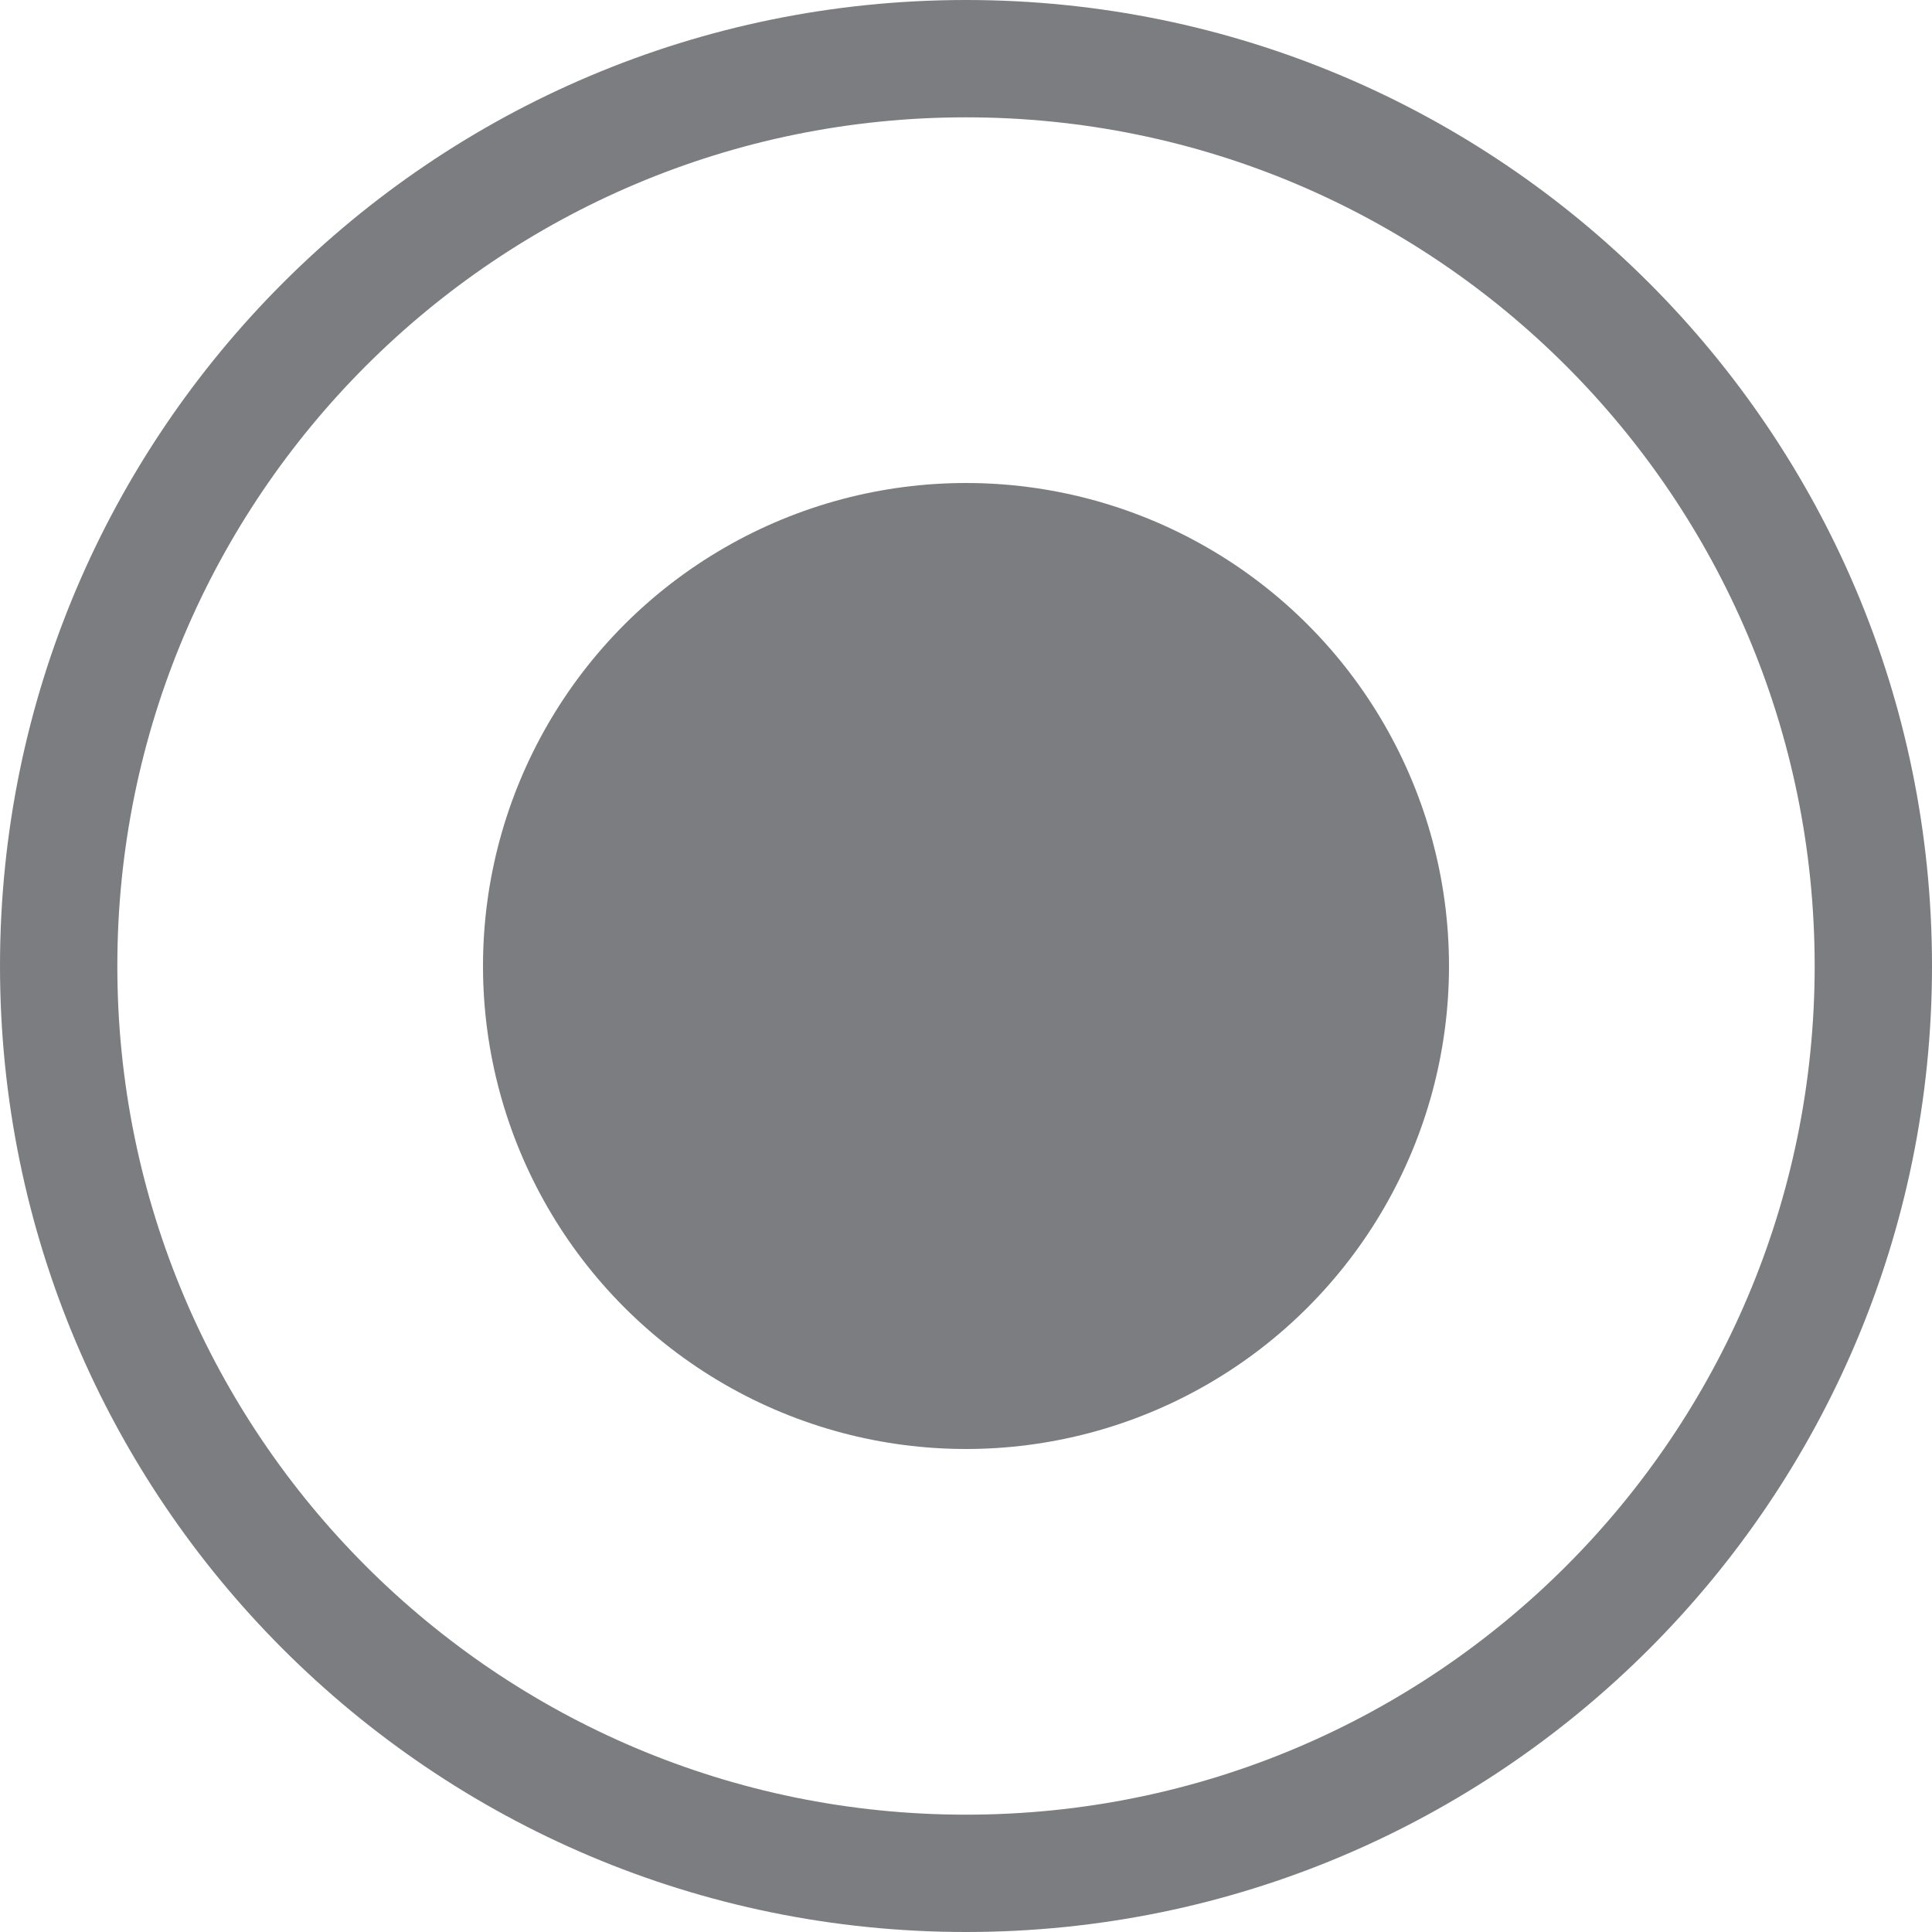 <svg width="26" height="26" xmlns="http://www.w3.org/2000/svg"><g fill="#7B7D80" fill-rule="evenodd"><path d="M13 1.579C6.692 1.579 1.579 6.692 1.579 13c0 6.308 5.113 11.421 11.421 11.421 6.308 0 11.421-5.113 11.421-11.421 0-6.308-5.113-11.421-11.421-11.421zM13 0c7.18 0 13 5.82 13 13s-5.82 13-13 13S0 20.18 0 13 5.82 0 13 0z" fill-rule="nonzero"/><circle cx="13" cy="13" r="6.5"/></g></svg>
